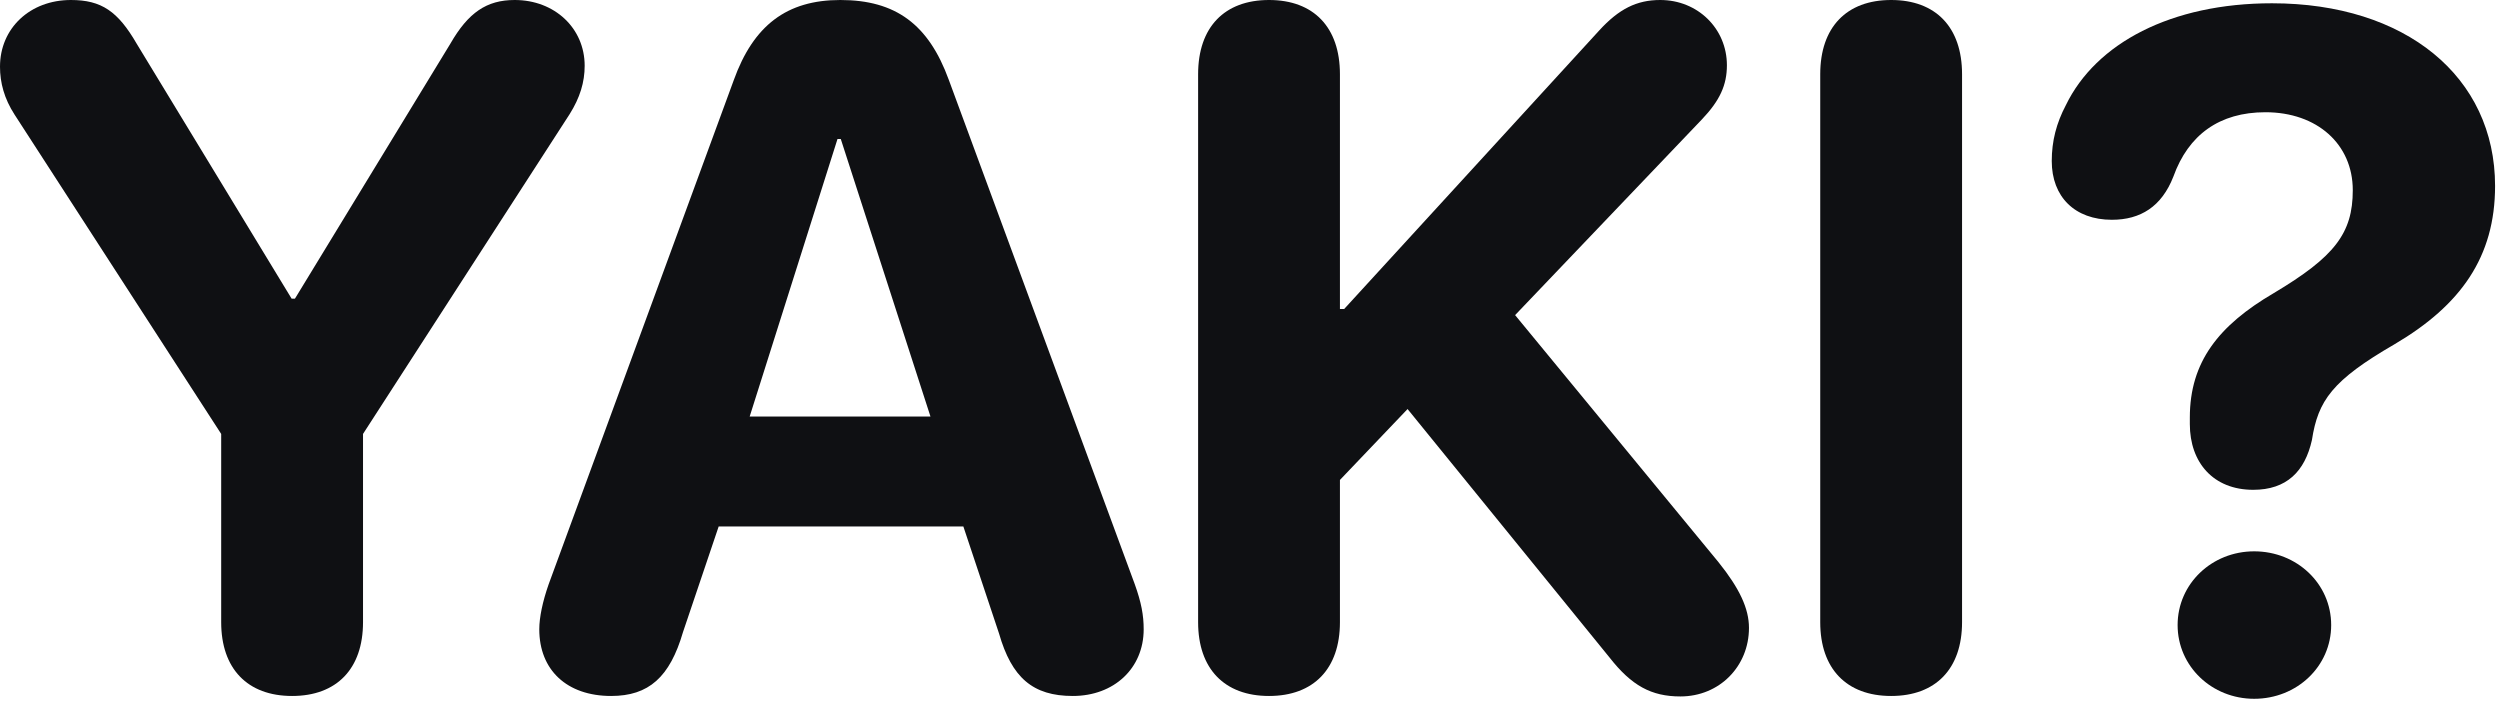 <svg width="265" height="75" viewBox="0 0 265 75" fill="none" xmlns="http://www.w3.org/2000/svg">
<path d="M23.446 65.958C23.446 70.886 26.234 73.773 30.963 73.773C35.692 73.773 38.48 70.886 38.48 65.958V45.996L60.383 12.096C61.478 10.354 61.975 8.711 61.975 6.969C61.975 2.987 58.79 0 54.558 0C51.572 0 49.63 1.344 47.739 4.63L31.262 31.66H30.913L14.486 4.63C12.495 1.195 10.752 0 7.517 0C3.186 0 0 2.987 0 7.069C0 8.761 0.448 10.454 1.543 12.146L23.446 45.996V65.958Z" fill="#0F1013"/>
<path fill-rule="evenodd" clip-rule="evenodd" d="M57.164 66.705C57.164 71.035 60.101 73.773 64.78 73.773C68.763 73.773 71.003 71.782 72.397 67.003L76.18 55.803H102.115L105.898 67.153C107.242 71.832 109.482 73.773 113.714 73.773C118.094 73.773 121.23 70.836 121.23 66.705C121.23 65.211 120.981 63.867 120.285 61.926L100.572 8.463C98.431 2.589 94.947 0 89.073 0C83.398 0 79.864 2.688 77.773 8.512L58.16 61.926C57.513 63.768 57.164 65.46 57.164 66.705ZM98.63 44.154H79.465L88.774 14.735H89.123L98.63 44.154Z" fill="#0F1013"/>
<path d="M200.462 73.773C195.733 73.773 192.945 70.886 192.945 65.958V7.865C192.945 2.887 195.733 0 200.462 0C205.191 0 207.978 2.887 207.978 7.865V65.958C207.978 70.886 205.191 73.773 200.462 73.773Z" fill="#0F1013"/>
<path d="M238.842 51.92C234.611 51.92 232.122 49.033 232.122 44.951V44.254C232.122 38.38 235.158 34.497 241.032 31.062C247.454 27.229 249.395 24.74 249.395 20.161C249.395 15.282 245.612 11.897 240.136 11.897C235.258 11.897 231.972 14.287 230.379 18.717C229.135 21.903 226.895 23.297 223.858 23.297C219.926 23.297 217.486 20.858 217.486 17.074C217.486 14.934 217.984 13.042 218.98 11.151C222.166 4.58 230.13 0.348 240.833 0.348C254.97 0.348 264.478 8.114 264.478 19.713C264.478 27.229 260.844 32.357 253.825 36.488C247.205 40.321 245.711 42.462 245.064 46.643C244.318 49.979 242.376 51.92 238.842 51.92ZM238.941 74.072C234.461 74.072 230.827 70.637 230.827 66.257C230.827 61.876 234.461 58.441 238.941 58.441C243.471 58.441 247.105 61.876 247.105 66.257C247.105 70.637 243.471 74.072 238.941 74.072Z" fill="#0F1013"/>
<path d="M134.517 73.773C129.788 73.773 127 70.886 127 65.958V7.865C127 2.887 129.788 0 134.517 0C139.246 0 142.033 2.887 142.033 7.865V32.755H142.481L169.512 3.236C171.602 0.946 173.494 0 175.983 0C179.965 0 183.052 3.037 183.052 6.919C183.052 9.01 182.305 10.653 180.413 12.644L160.601 33.402L182.156 59.586C184.396 62.374 185.391 64.514 185.391 66.555C185.391 70.637 182.255 73.823 178.124 73.823C175.037 73.823 172.947 72.678 170.607 69.691L149.202 43.358L142.033 50.875V65.958C142.033 70.886 139.246 73.773 134.517 73.773Z" fill="#0F1013"/>
</svg>
